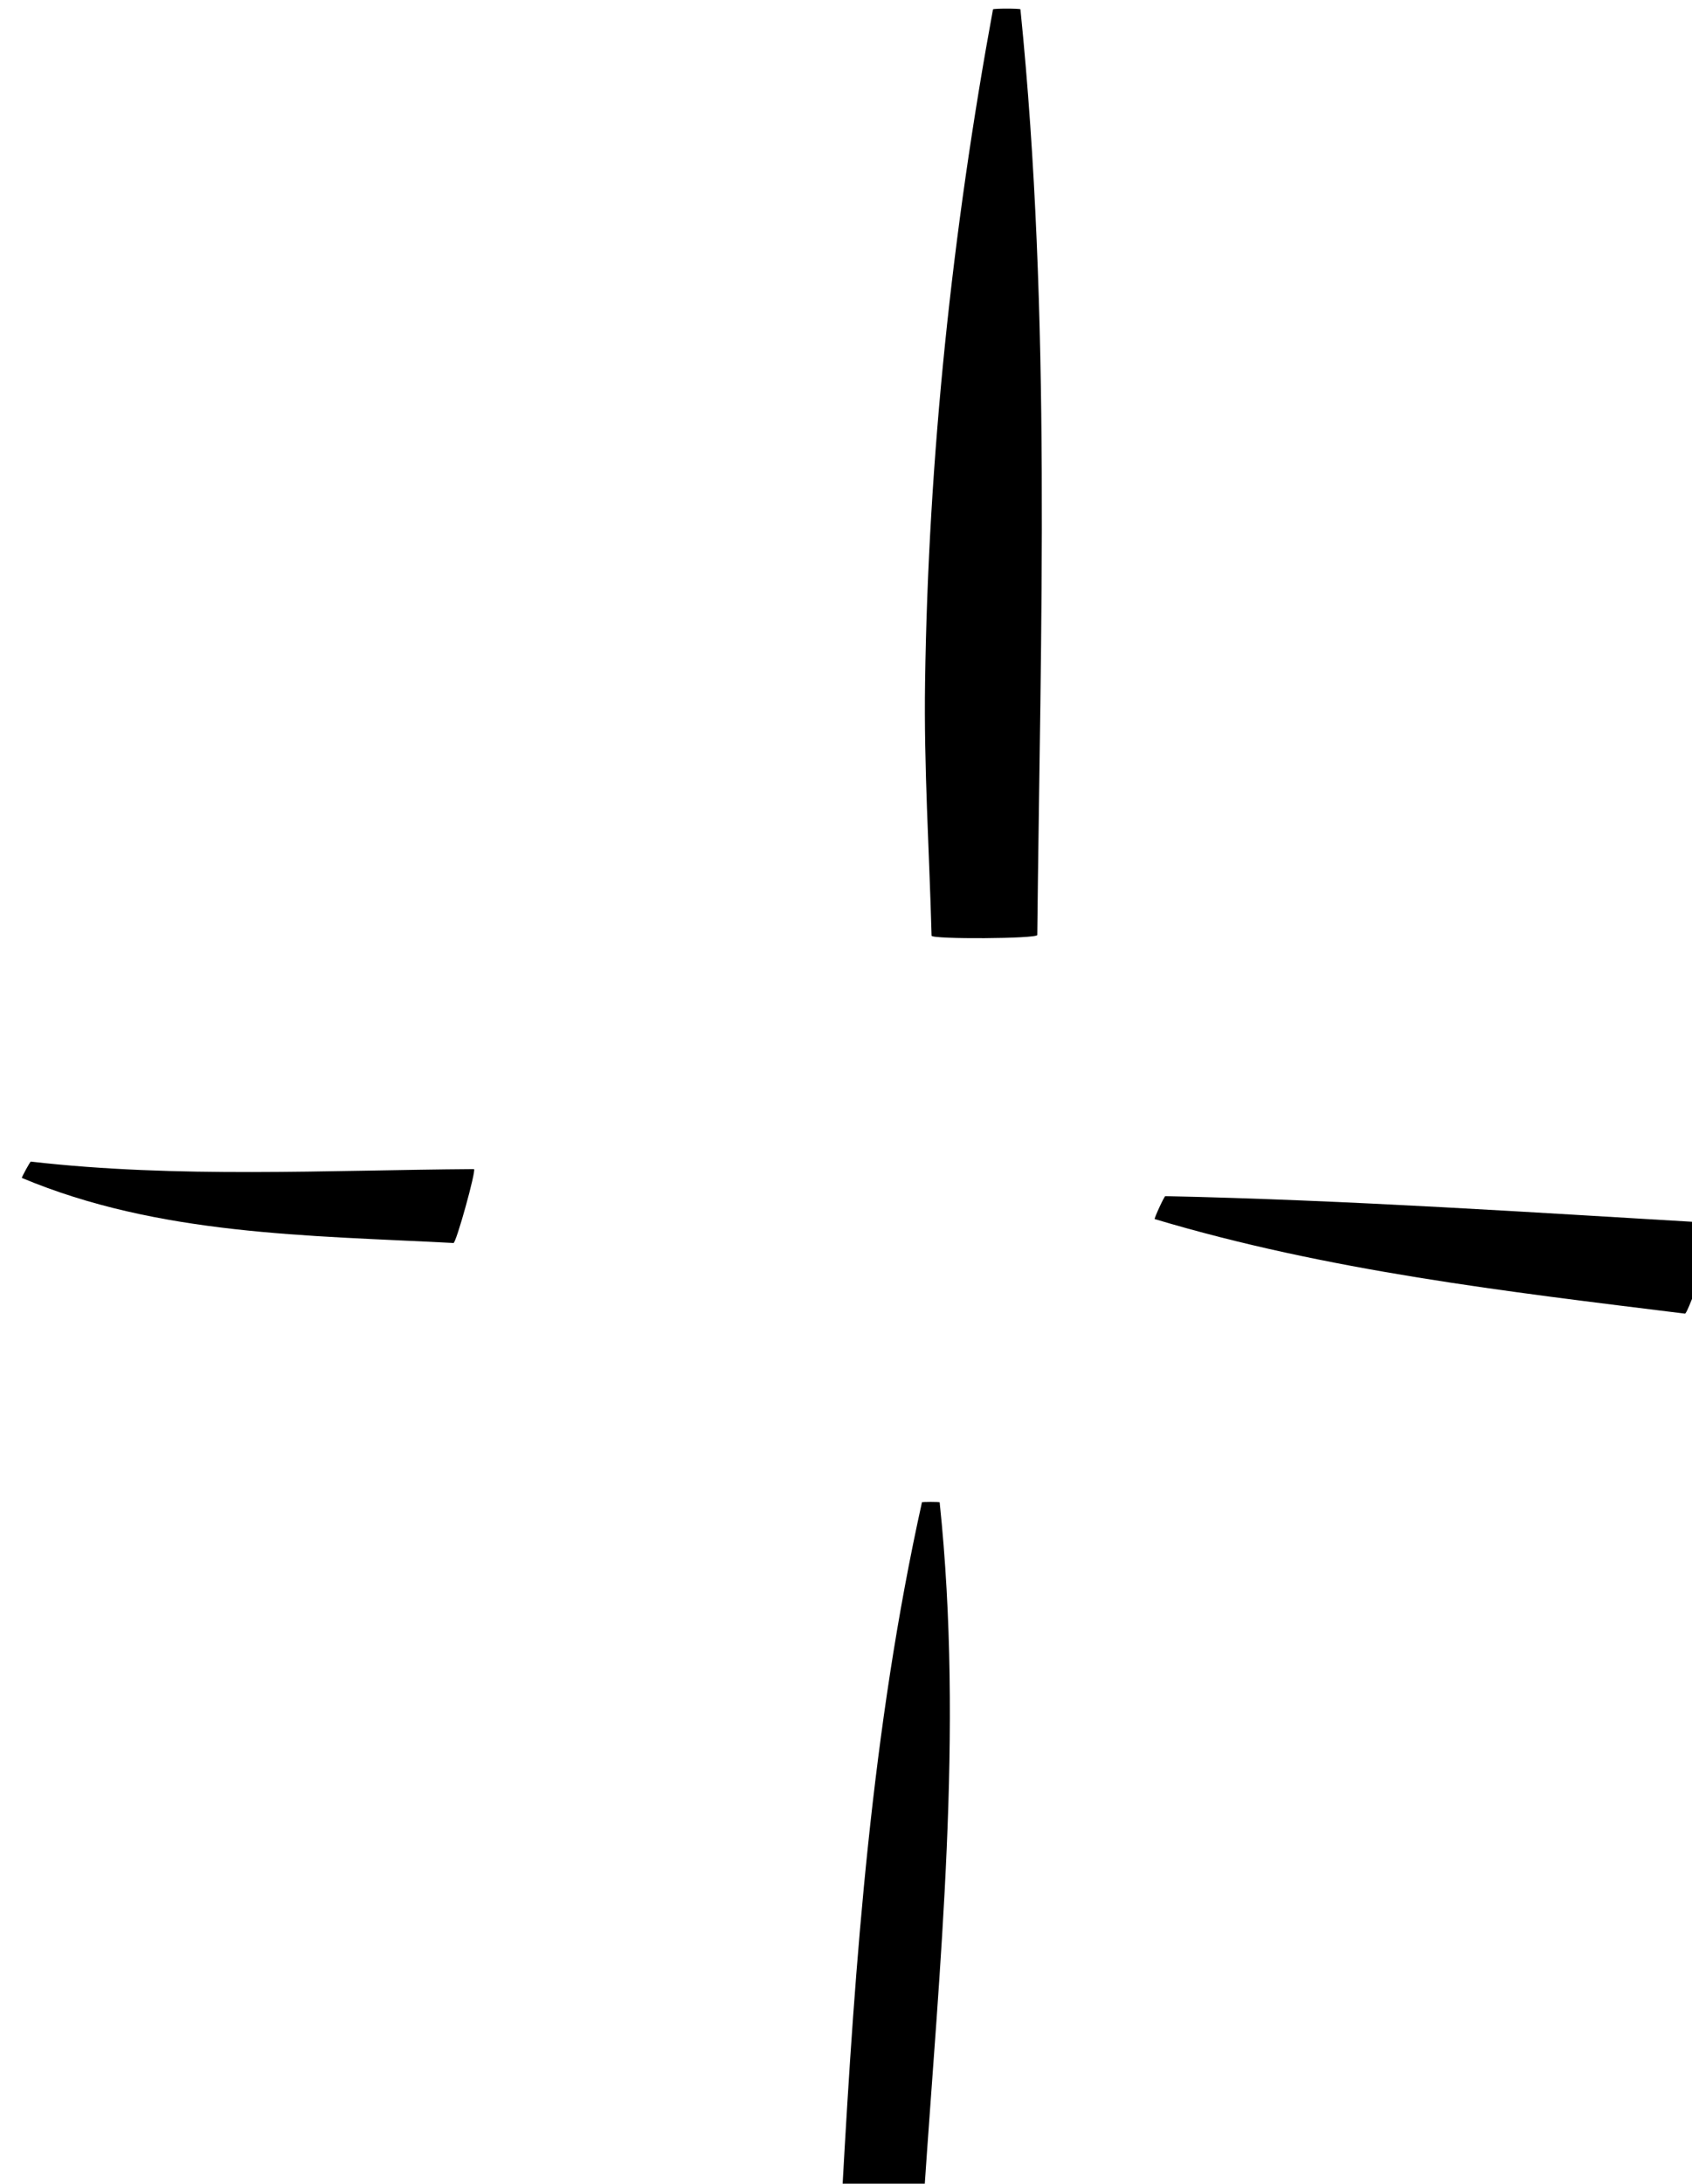 <?xml version="1.0" encoding="UTF-8" standalone="no"?>
<!-- Created with Inkscape (http://www.inkscape.org/) -->

<svg width="16.995" height="21.927" viewBox="0 0 4.496 5.801" version="1.1" id="svg1" xml:space="preserve"
  xmlns="http://www.w3.org/2000/svg" xmlns:svg="http://www.w3.org/2000/svg">
  <defs id="defs1" />
  <g id="layer2" style="display:inline" transform="translate(-839.9,-133.861)">
    <g id="g1306-3" transform="matrix(0.376,0,0,0.376,793.298,115.24)"
      style="fill:currentColor;fill-opacity:1">
      <path
        style="opacity:1;fill:currentColor;fill-opacity:1;stroke:none;stroke-width:2.165;stroke-linecap:round;stroke-linejoin:round;stroke-dasharray:none;stroke-opacity:1;paint-order:normal"
        id="path1290-7"
        d="m 130.959,49.59 c -0.288,1.568 -0.457,3.161 -0.48,4.756 -0.009,0.596 0.03,1.192 0.046,1.789 1.7e-4,0.026 0.747,0.022 0.747,-0.005 v 0 c 0.023,-2.179 0.101,-4.368 -0.119,-6.54 0,-0.007 -0.193,-0.007 -0.193,0 z" />
      <path
        style="opacity:1;fill:currentColor;fill-opacity:1;stroke:none;stroke-width:2.165;stroke-linecap:round;stroke-linejoin:round;stroke-dasharray:none;stroke-opacity:1;paint-order:normal"
        id="path1291-5"
        d="m 130.457,60.138 c -0.354,1.598 -0.473,3.229 -0.563,4.859 -10e-4,0.02 0.577,0.05 0.578,0.029 v 0 c 0.109,-1.624 0.281,-3.262 0.11,-4.888 0,-0.004 -0.126,-0.004 -0.126,0 z" />
      <path
        style="opacity:1;fill:currentColor;fill-opacity:1;stroke:none;stroke-width:2.165;stroke-linecap:round;stroke-linejoin:round;stroke-dasharray:none;stroke-opacity:1;paint-order:normal"
        id="path1292-9"
        d="m 124.095,57.846 c 0.968,0.406 2.022,0.406 3.051,0.46 0.018,0.005 0.163,-0.517 0.145,-0.522 v 0 c -1.042,0.007 -2.094,0.066 -3.132,-0.053 -0.004,-0.002 -0.067,0.113 -0.063,0.115 z" />
      <path
        style="opacity:1;fill:currentColor;fill-opacity:1;stroke:none;stroke-width:2.165;stroke-linecap:round;stroke-linejoin:round;stroke-dasharray:none;stroke-opacity:1;paint-order:normal"
        id="path1293-2"
        d="m 132.102,58.137 c 1.223,0.366 2.486,0.512 3.747,0.668 0.023,0.008 0.24,-0.631 0.217,-0.639 v 0 c -1.296,-0.076 -2.591,-0.163 -3.889,-0.191 -0.006,-0.003 -0.081,0.159 -0.075,0.162 z" />
    </g>
  </g>
</svg>